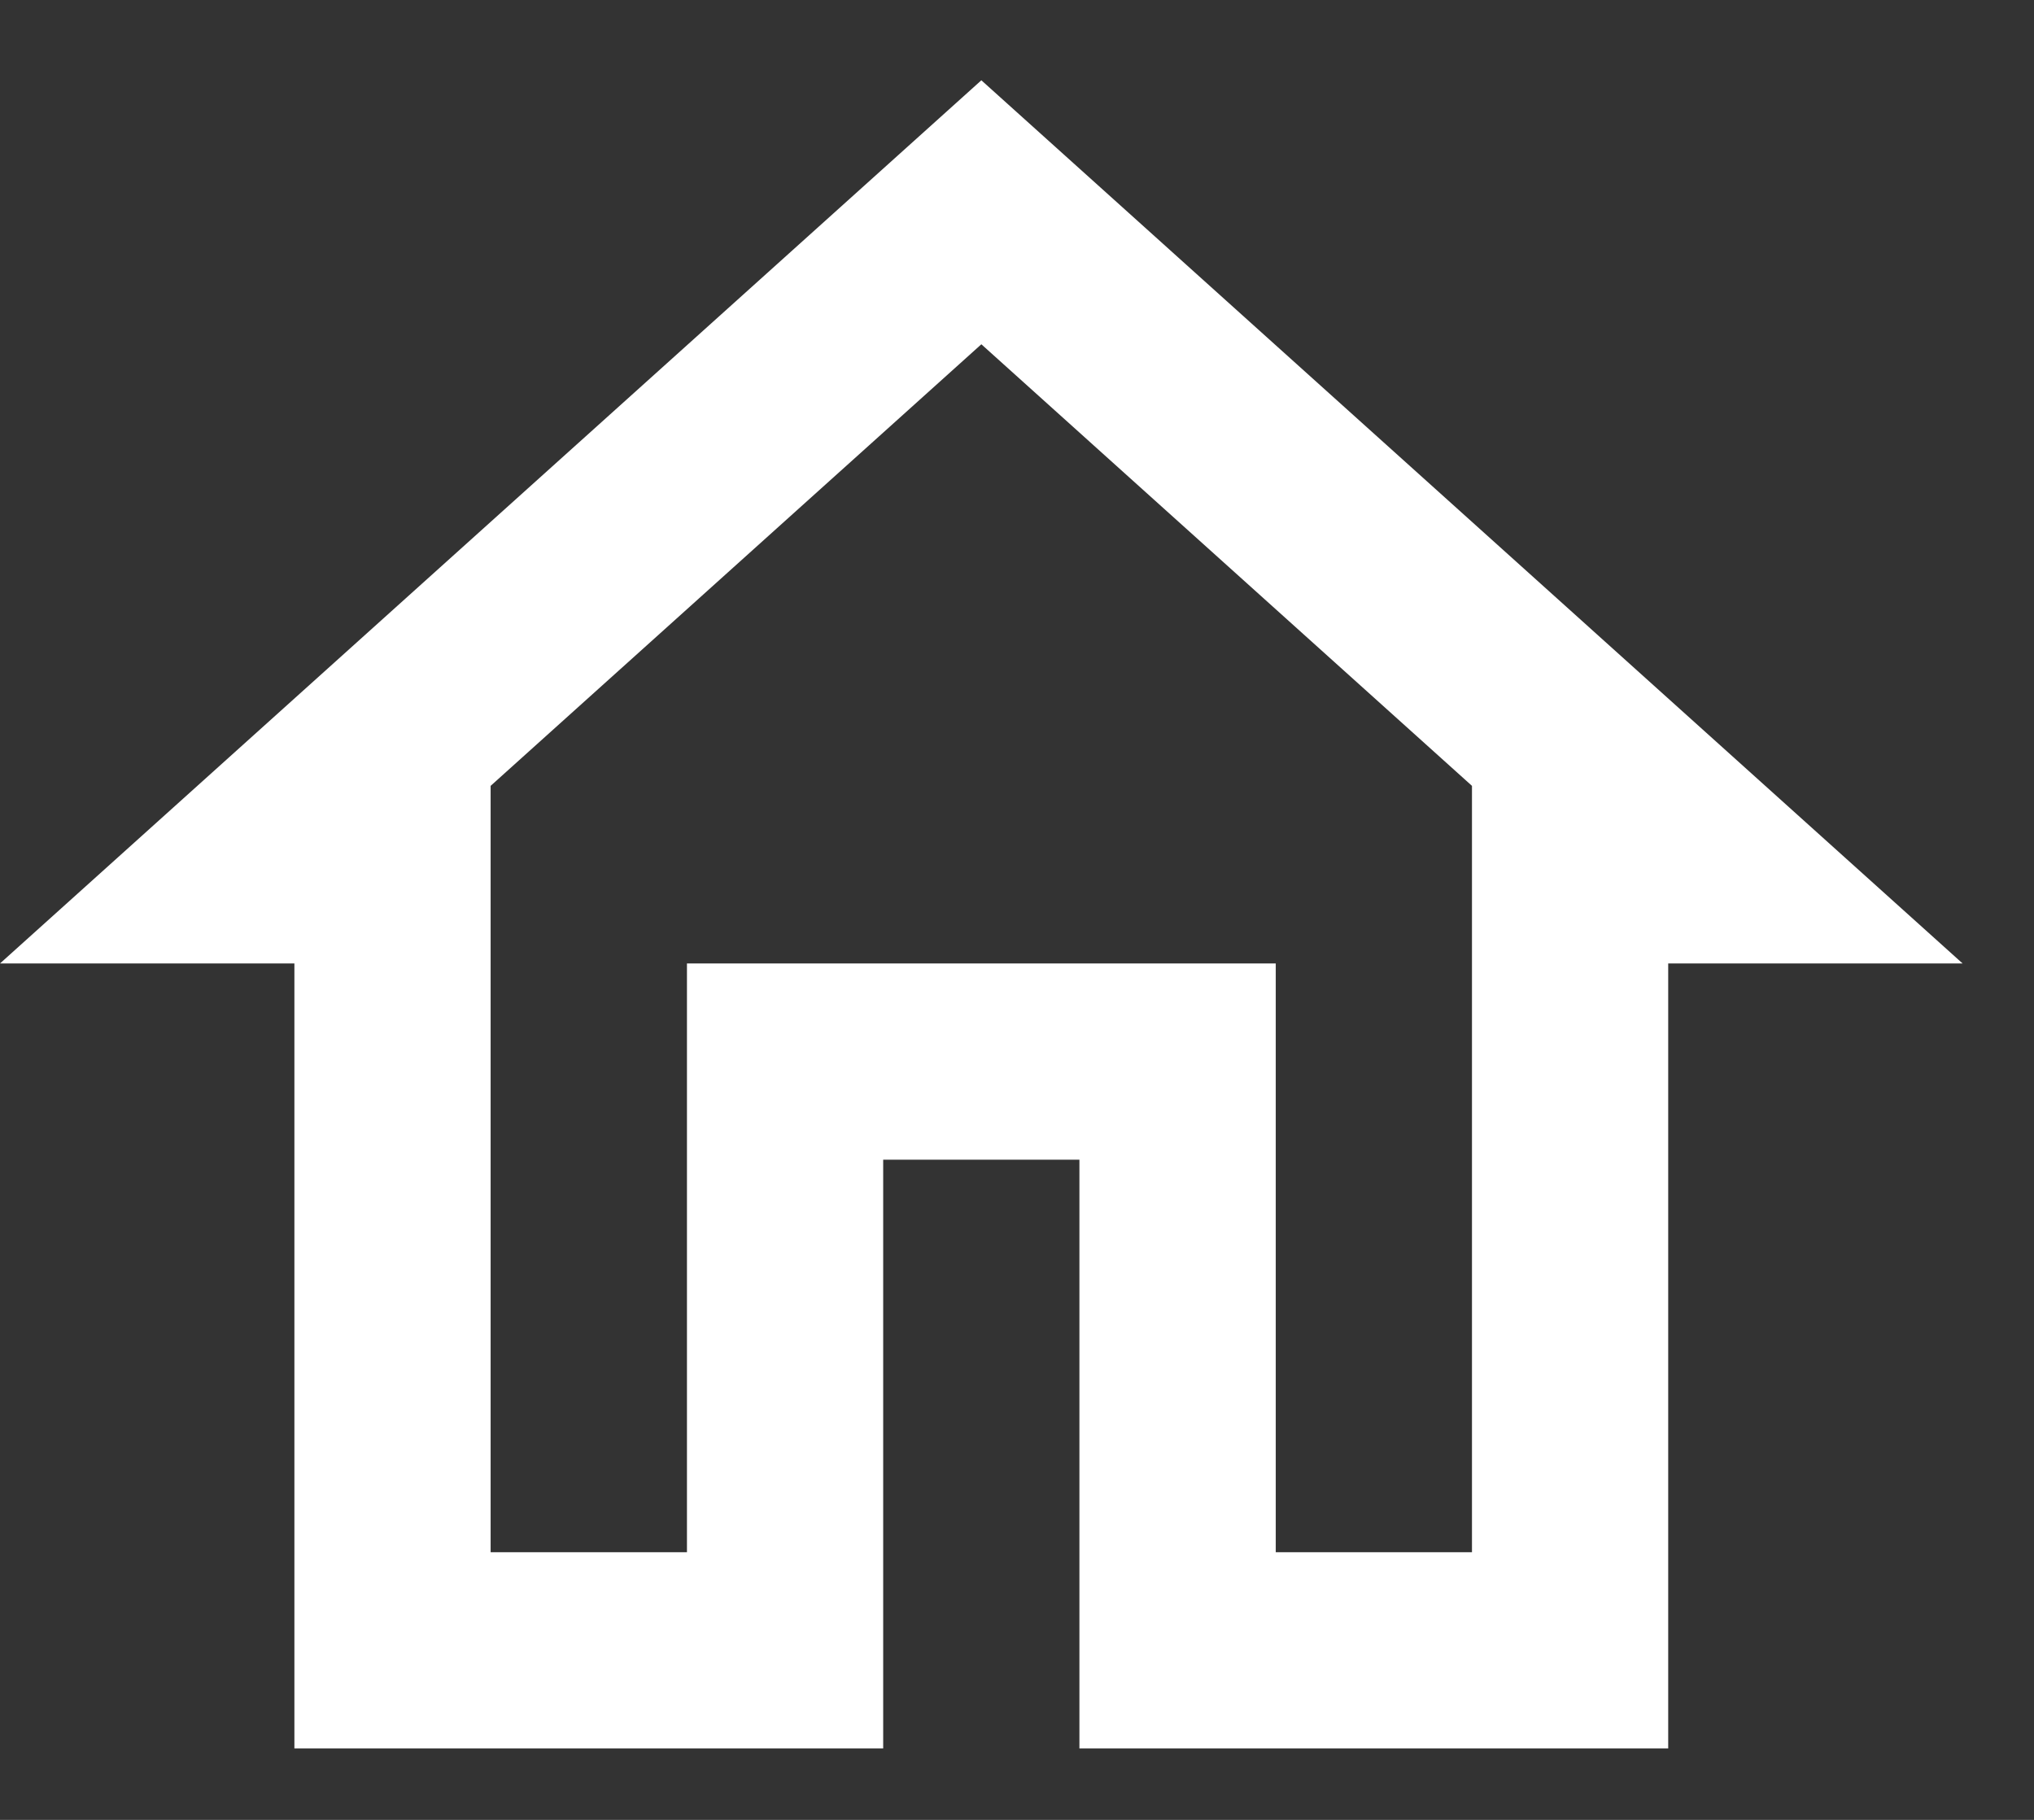 <svg width="19" height="17" viewBox="0 0 19 17" fill="none" xmlns="http://www.w3.org/2000/svg">
<rect x="0" y="0" width="19" height="17" fill="#333333" stroke="none"/>
<path d="M9.167 3.216L13.75 7.341V14.5H11.917V9H6.417V14.5H4.583V7.341L9.167 3.216ZM9.167 0.75L0 9H2.75V16.333H8.25V10.833H10.083V16.333H15.583V9H18.333L9.167 0.75Z" fill="white"/>
</svg>
